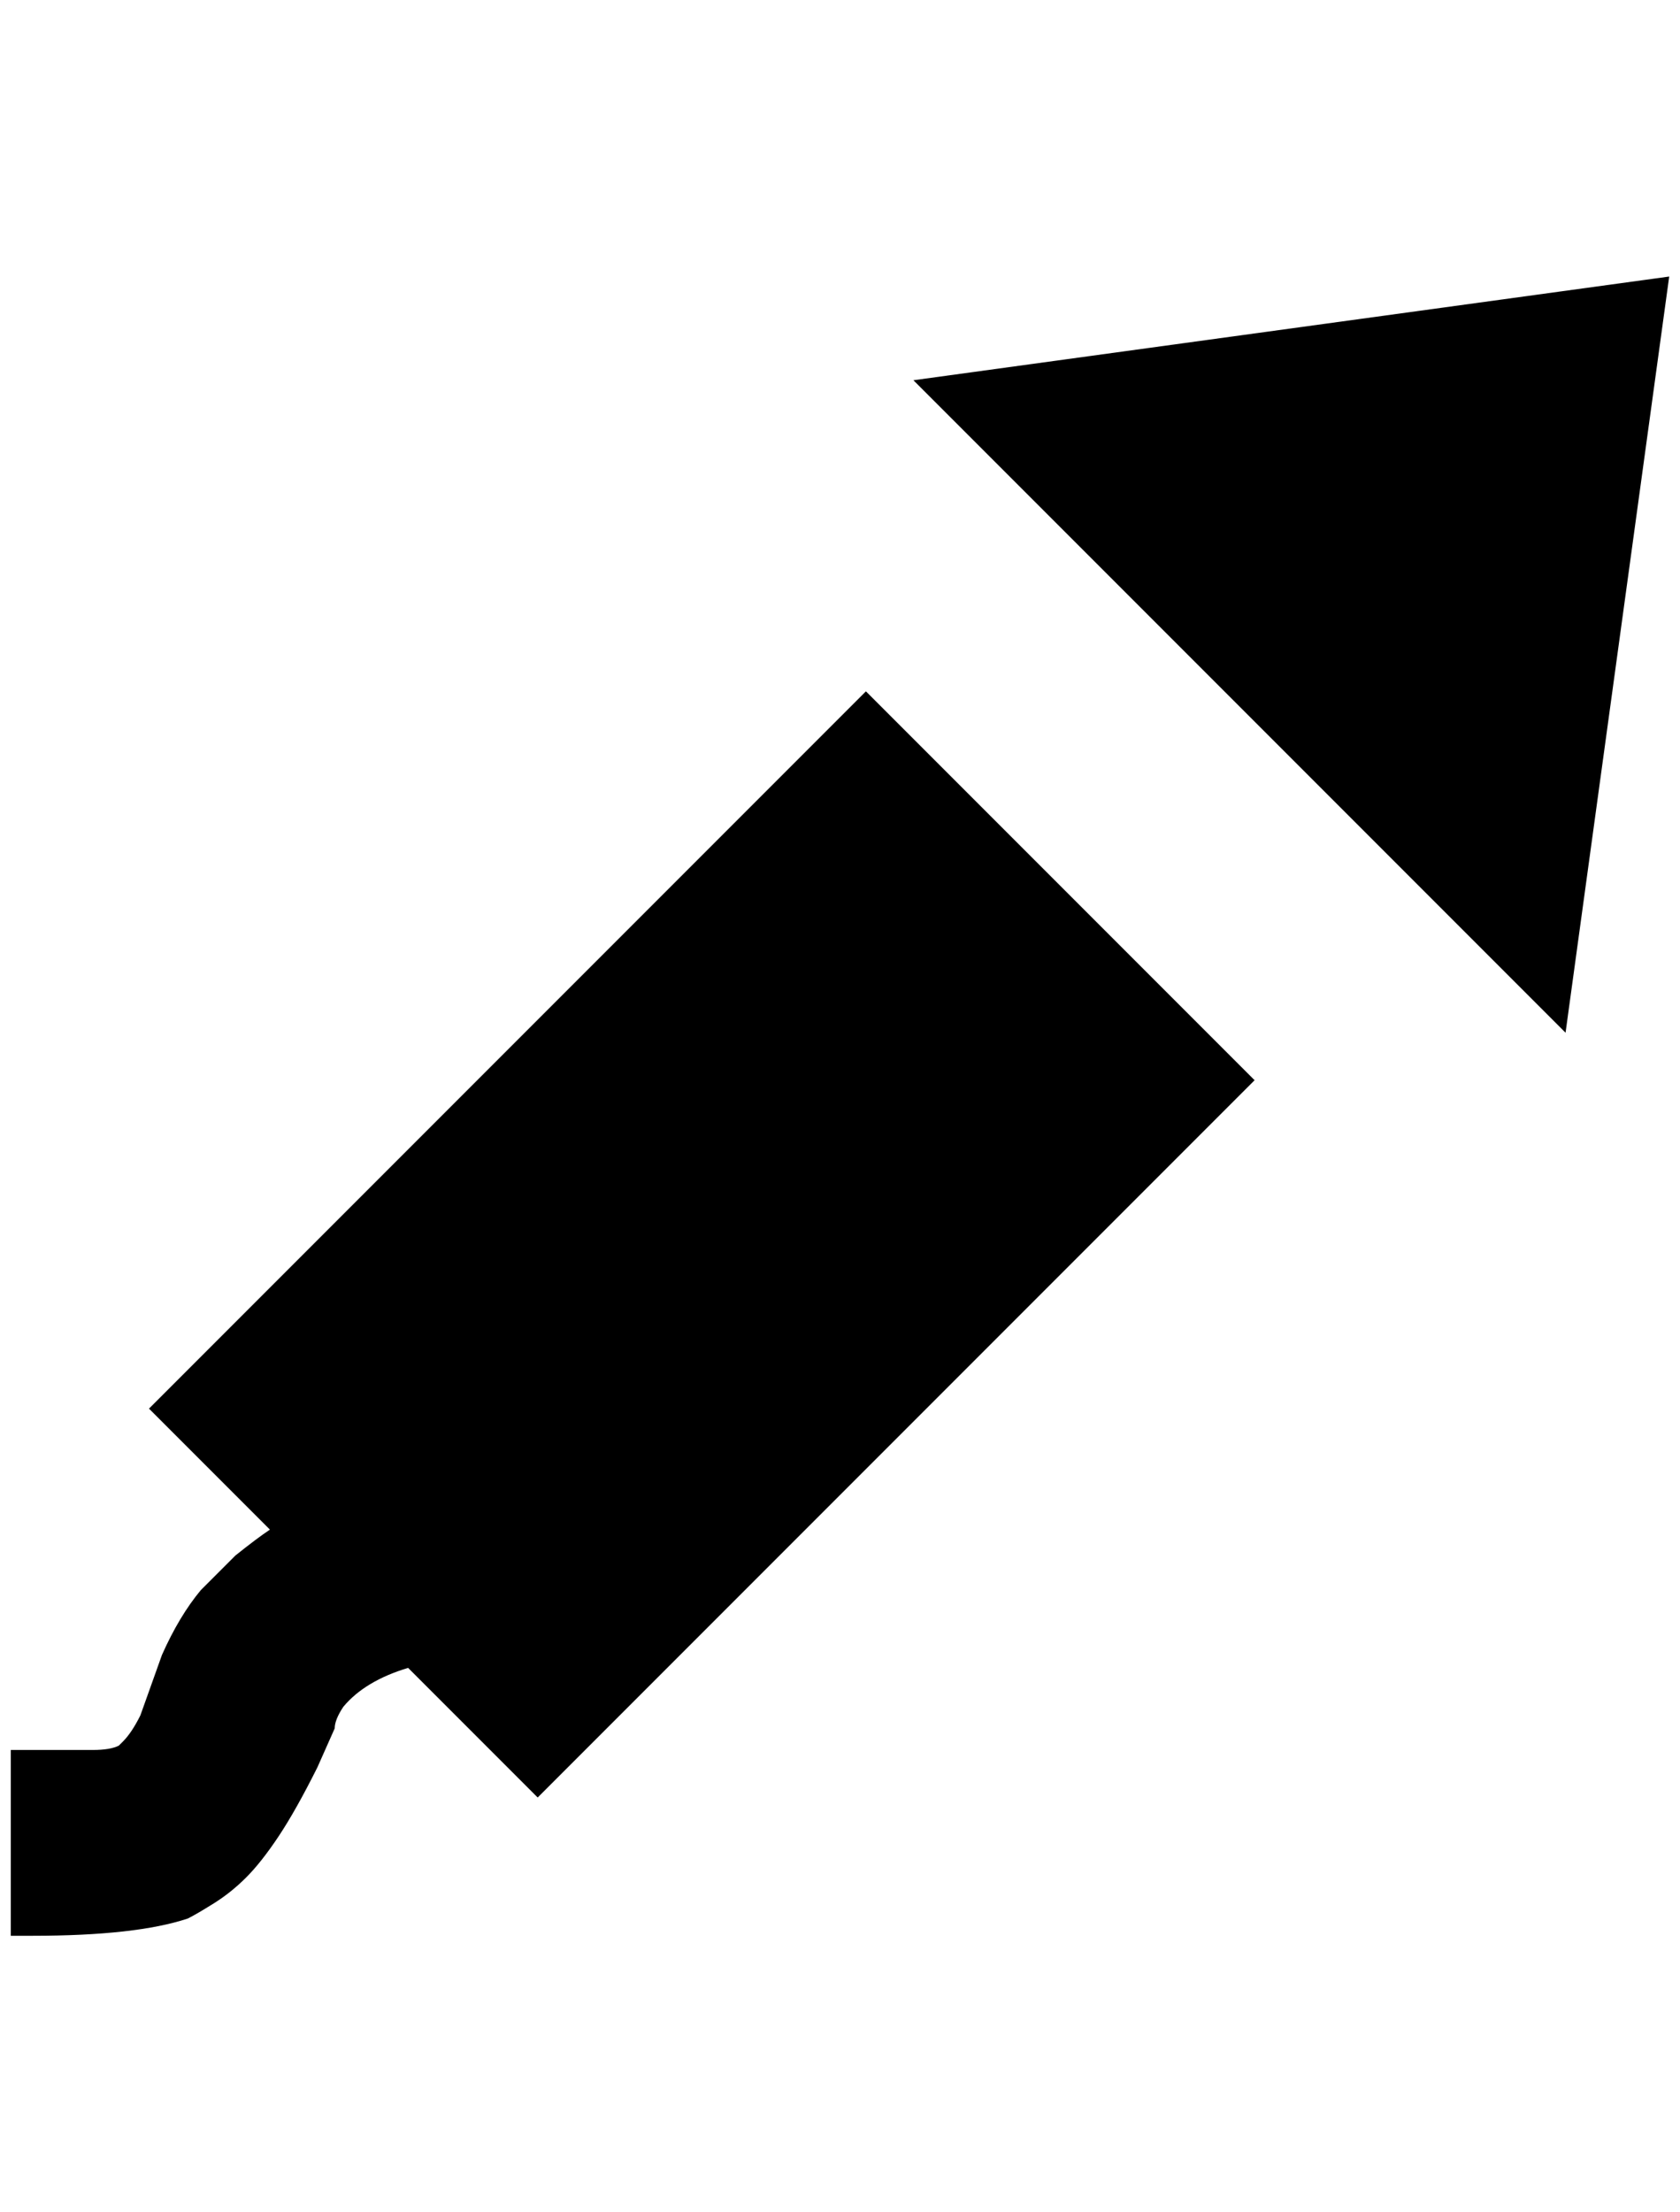 <?xml version="1.0" standalone="no"?>
<!DOCTYPE svg PUBLIC "-//W3C//DTD SVG 1.1//EN" "http://www.w3.org/Graphics/SVG/1.1/DTD/svg11.dtd" >
<svg xmlns="http://www.w3.org/2000/svg" xmlns:xlink="http://www.w3.org/1999/xlink" version="1.1" viewBox="-10 0 1556 2048">
   <path fill="currentColor"
d="M240 1416l-112 -112l664 -664l360 360l-664 664l-120 -120q-40 12 -60 36q-8 12 -8 20l-16 36q-20 40 -36 64t-30 38t-30 24t-24 14q-48 16 -144 16h-20v-172h76q16 0 24 -4l4 -4q8 -8 16 -24l20 -56q16 -36 36 -60l32 -32q20 -16 32 -24zM1536 256l-96 700l-604 -604z
" />
</svg>

